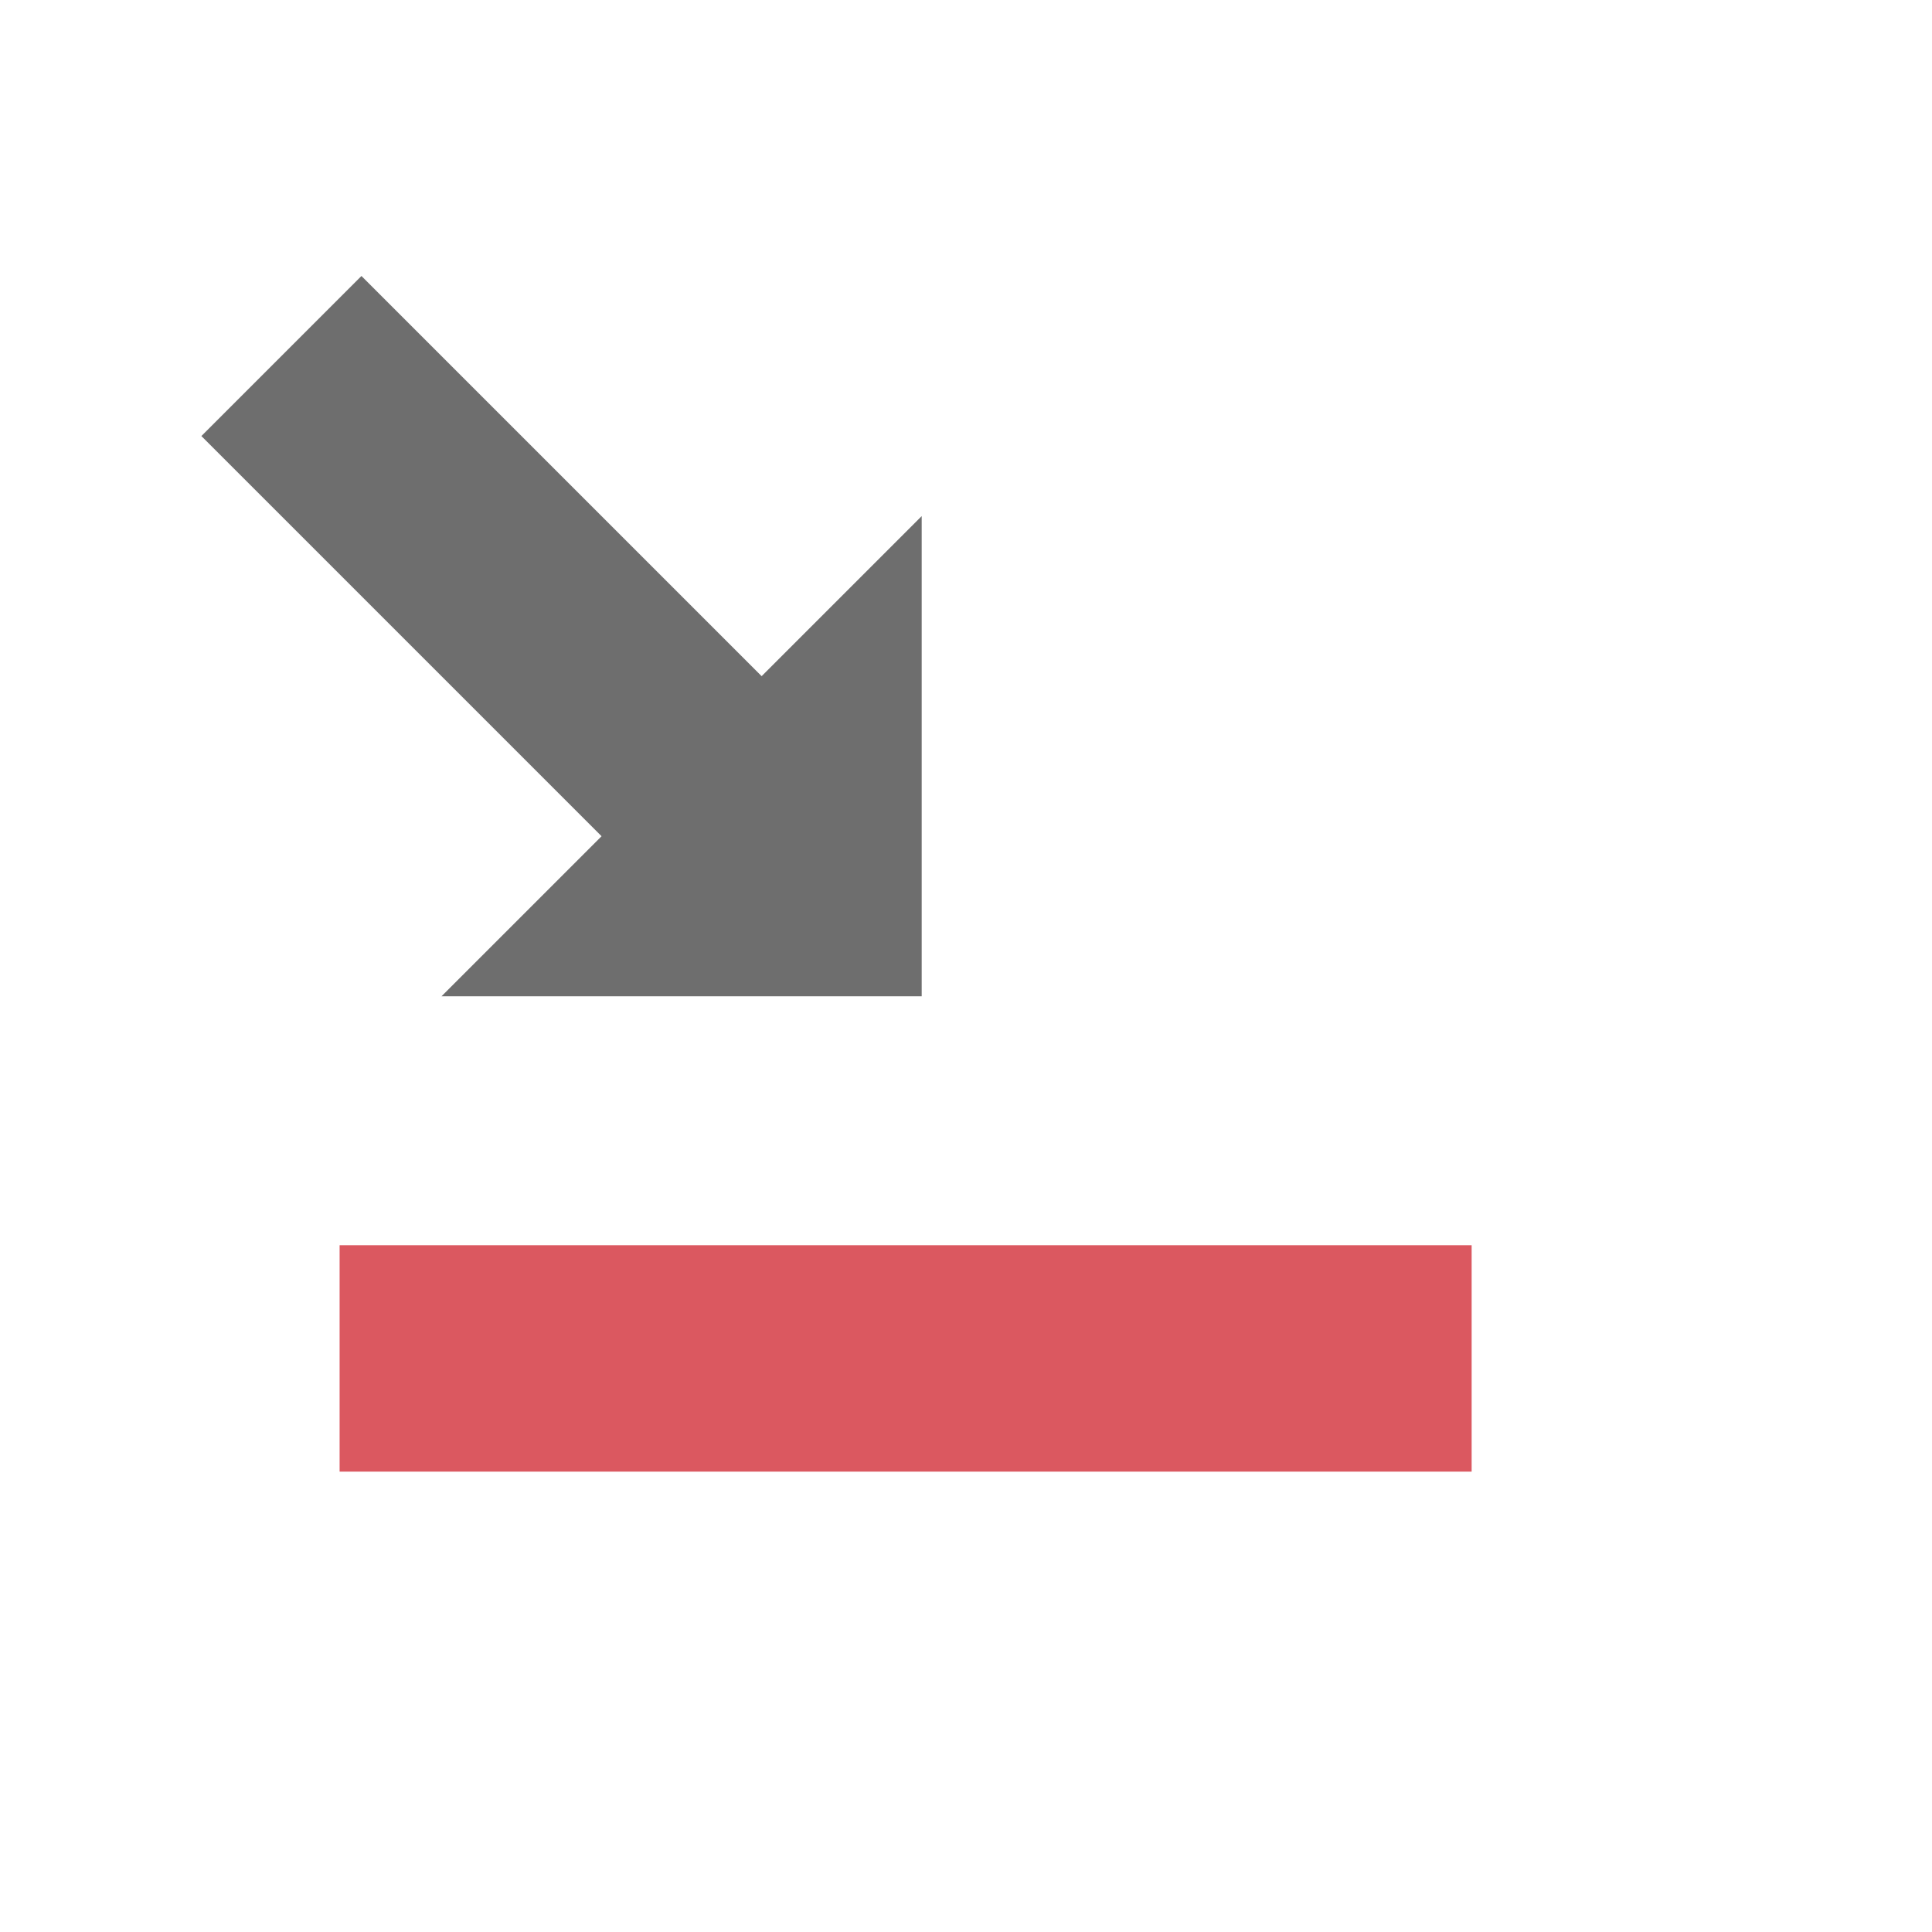 <?xml version="1.0" standalone="no"?>
<!DOCTYPE svg PUBLIC "-//W3C//DTD SVG 20010904//EN" "http://www.w3.org/TR/2001/REC-SVG-20010904/DTD/svg10.dtd">
<!-- Copyright 2000-2023 JetBrains s.r.o. and contributors. Use of this source code is governed by the Apache 2.0 license. -->
<svg xmlns="http://www.w3.org/2000/svg" width="12.8pt" height="12.8pt">
    <defs/>
    <g id="areas">
        <rect id="shape0" transform="" fill="#ffe5ff" opacity="0" width="12.8pt"
              height="12.8pt"/>
    </g>
    <g id="icons">
        <path id="shape1" transform="translate(3, 11)" fill="#db5860" d="M0 0L10 0L10 2L0 2Z"/>
        <path id="shape2" transform="matrix(0.707 -0.707 0.707 0.707 0.365 5.266)" fill="#6e6e6e"
              d="M4 5L4 0L2 0L2 5L0 5L3 8L6 5Z"/>
    </g>
</svg>

